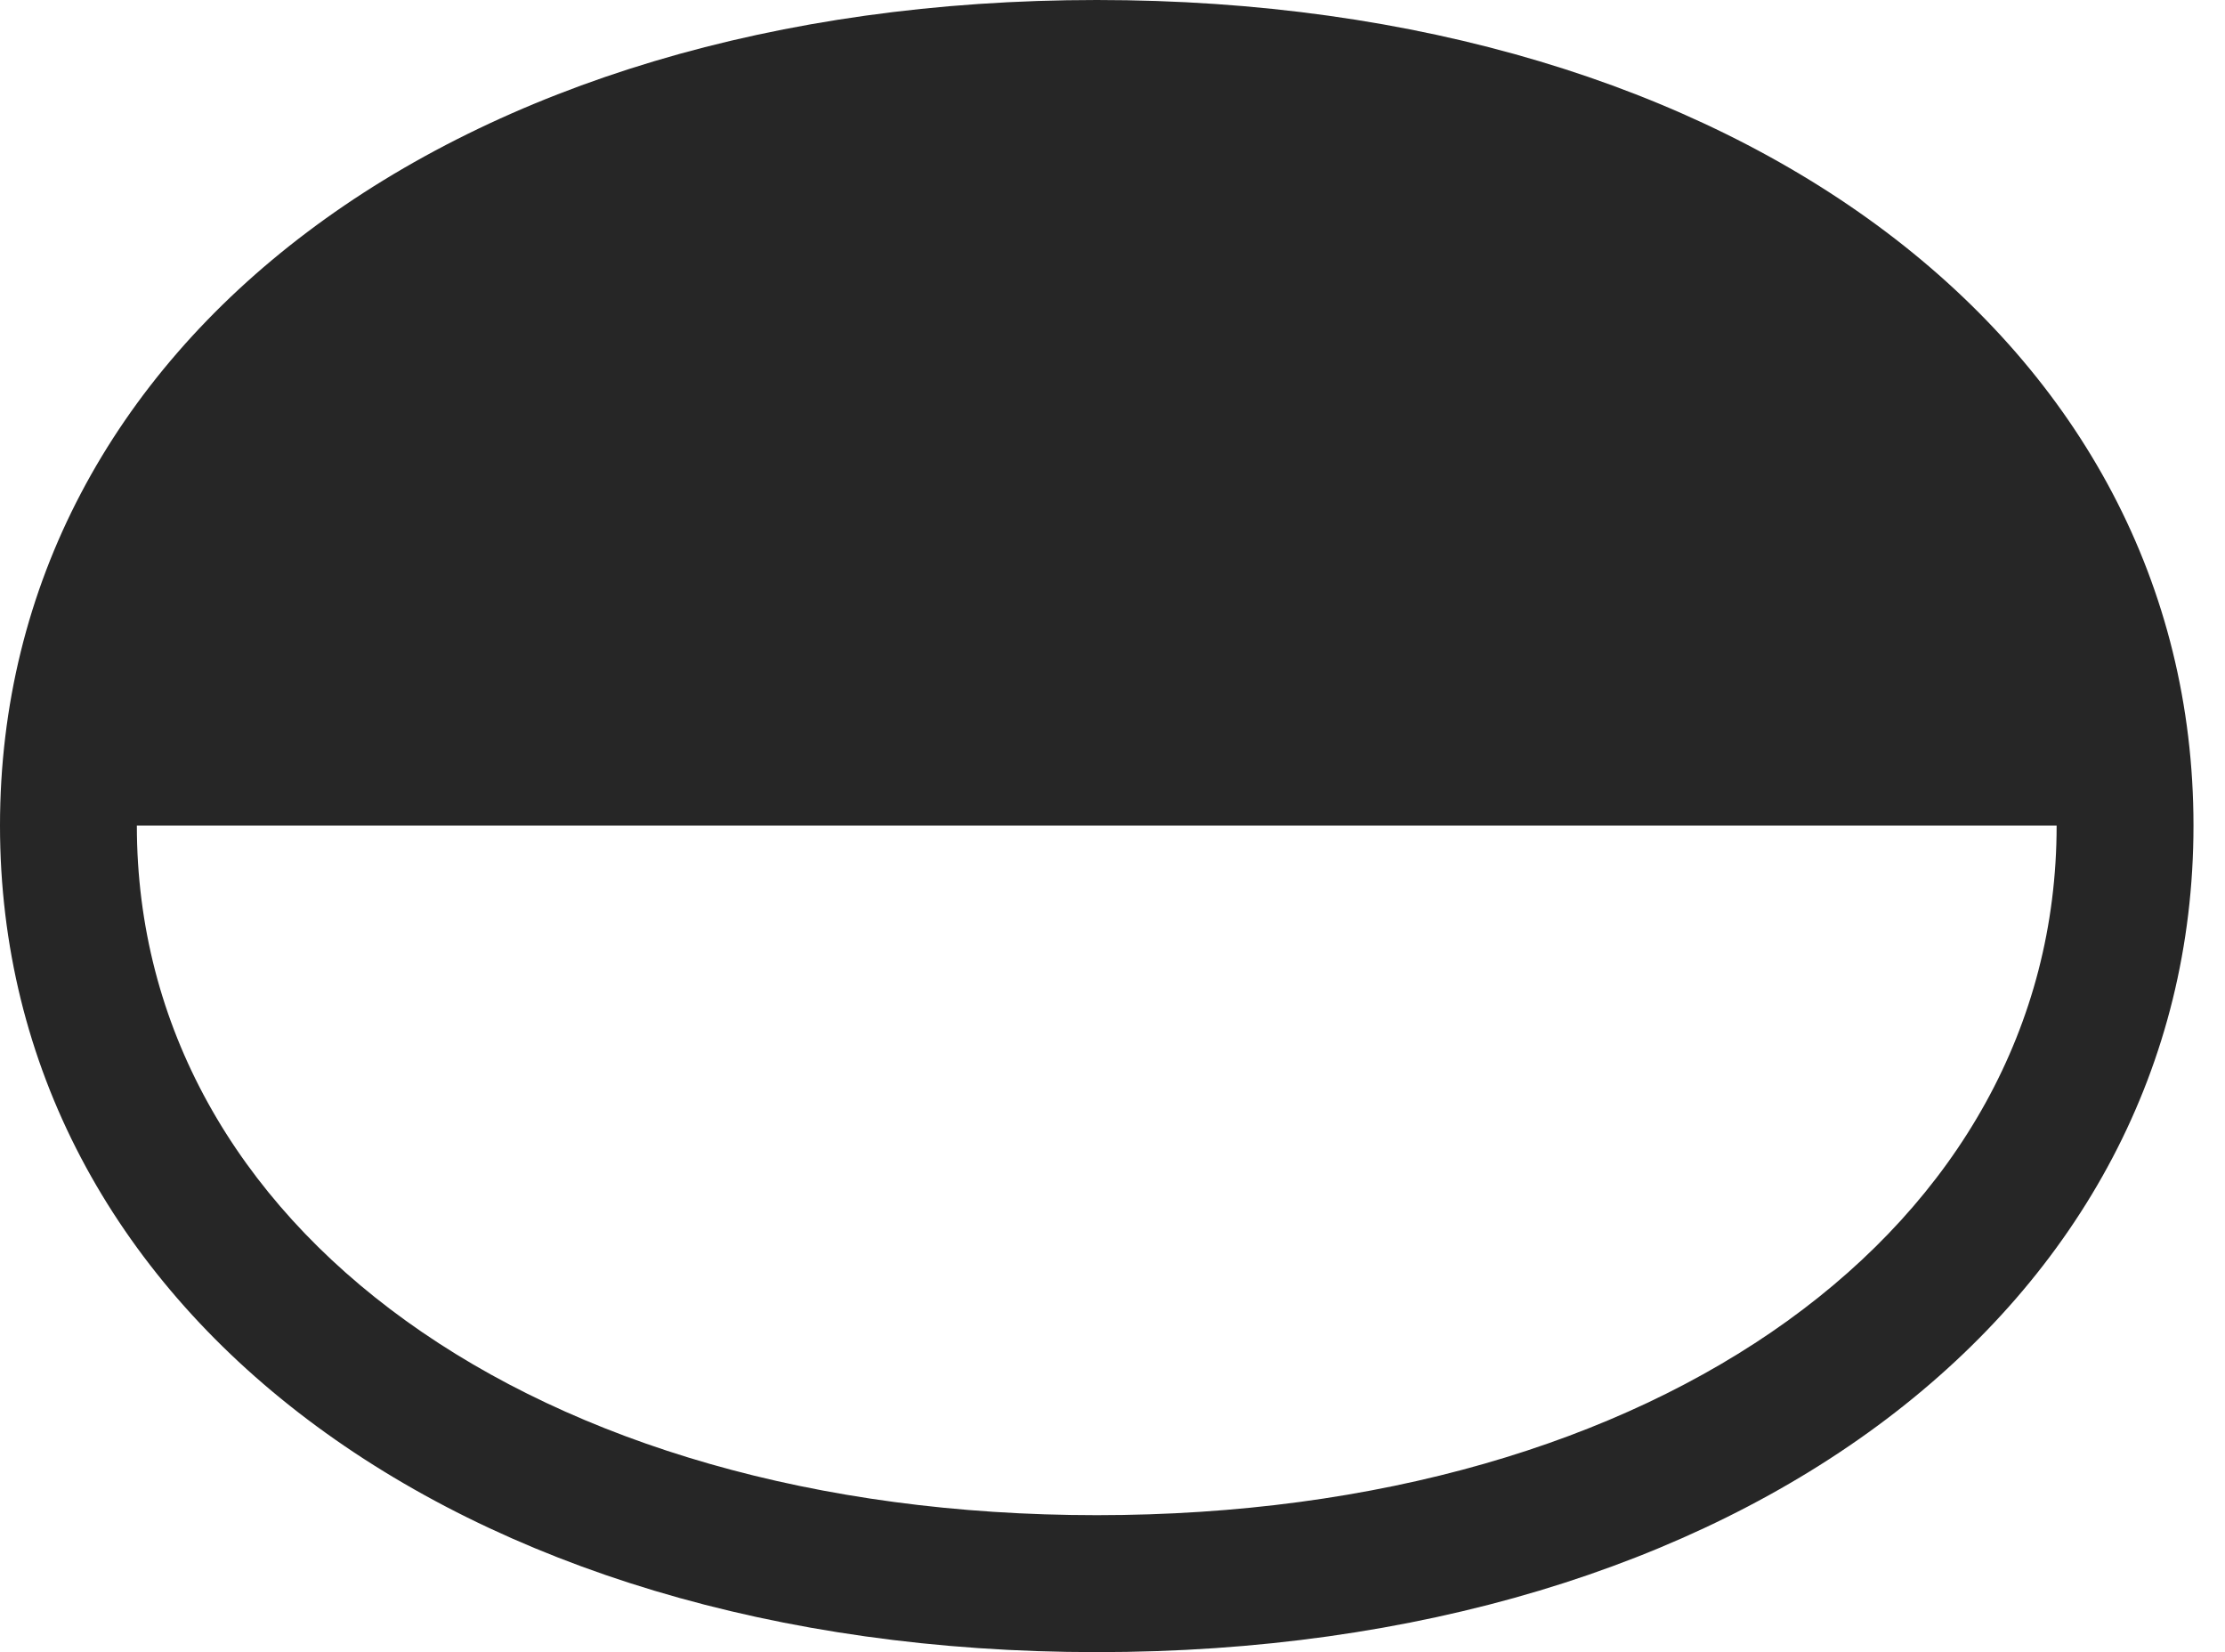 <?xml version="1.0" encoding="UTF-8"?>
<!--Generator: Apple Native CoreSVG 341-->
<!DOCTYPE svg
PUBLIC "-//W3C//DTD SVG 1.1//EN"
       "http://www.w3.org/Graphics/SVG/1.1/DTD/svg11.dtd">
<svg version="1.1" xmlns="http://www.w3.org/2000/svg" xmlns:xlink="http://www.w3.org/1999/xlink" viewBox="0 0 25.557 18.975">
 <g>
  <rect height="18.975" opacity="0" width="25.557" x="0" y="0"/>
  <path d="M0 9.482C0 15.01 5.215 18.975 12.598 18.975C19.98 18.975 25.195 15.01 25.195 9.482C25.195 3.945 19.98 0 12.598 0C5.215 0 0 3.945 0 9.482ZM1.572 9.482L23.623 9.482C23.623 14.092 19.053 17.402 12.598 17.402C6.143 17.402 1.572 14.092 1.572 9.482Z" fill="black" fill-opacity="0.85"/>
 </g>
</svg>
